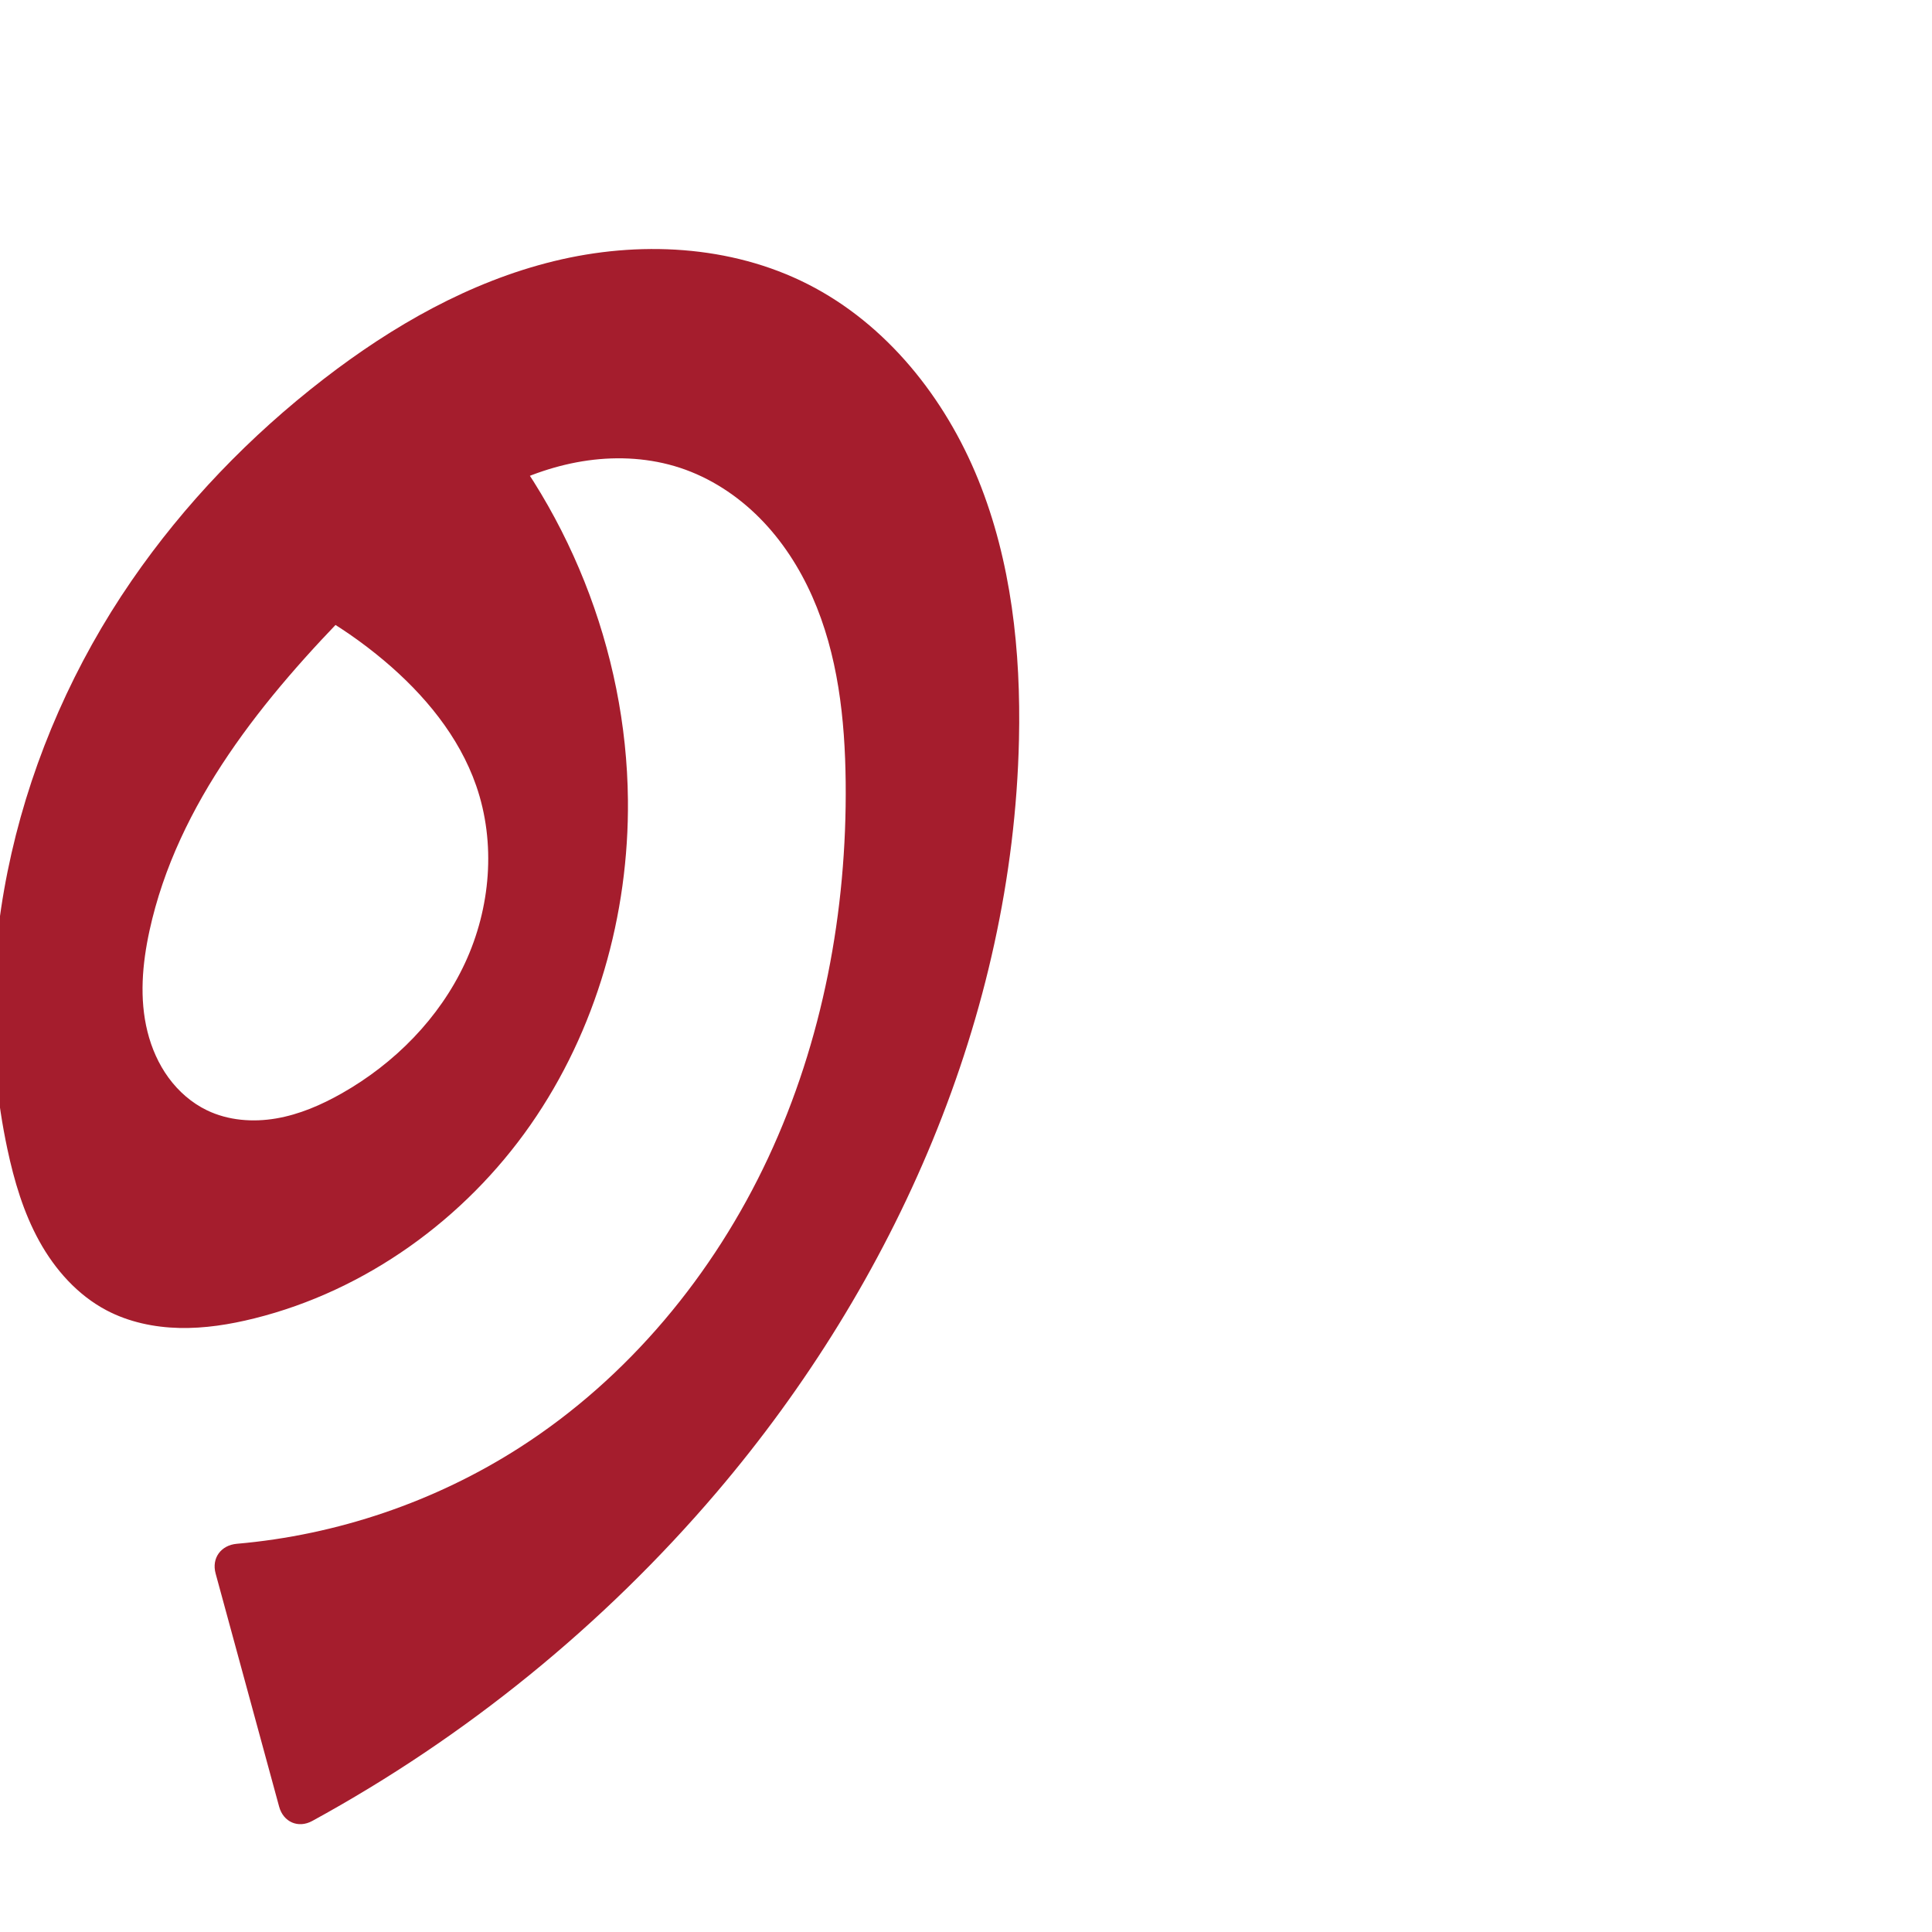 <svg xmlns="http://www.w3.org/2000/svg" xmlns:dc="http://purl.org/dc/elements/1.1/" xmlns:ns1="http://sodipodi.sourceforge.net/DTD/sodipodi-0.dtd" xmlns:ns2="http://www.inkscape.org/namespaces/inkscape" xmlns:ns4="http://creativecommons.org/ns#" xmlns:rdf="http://www.w3.org/1999/02/22-rdf-syntax-ns#" xml:space="preserve" width="1000" height="1000" version="1.1" style="clip-rule:evenodd;fill-rule:evenodd;image-rendering:optimizeQuality;shape-rendering:geometricPrecision;text-rendering:geometricPrecision" viewBox="0 0 1000 1000" id="svg10" ns1:docname="൭.svg" ns2:version="1.1.1 (3bf5ae0d25, 2021-09-20)"><ns1:namedview pagecolor="#ffffff" bordercolor="#666666" borderopacity="1" objecttolerance="10" gridtolerance="10" guidetolerance="10" ns2:pageopacity="0" ns2:pageshadow="2" ns2:window-width="1920" ns2:window-height="1009" id="namedview12" showgrid="false" ns2:zoom="0.9588368" ns2:cx="614.80744" ns2:cy="666.43249" ns2:window-x="0" ns2:window-y="60" ns2:window-maximized="1" ns2:current-layer="svg10" showguides="true" ns2:guide-bbox="true" ns2:document-rotation="0" ns2:snap-to-guides="true" ns2:pagecheckerboard="0"><ns1:guide position="0,1000" orientation="0,1" id="guide16" ns2:label="" ns2:locked="true" ns2:color="rgb(0,0,255)" /><ns1:guide position="1763.312,2036.169" orientation="1000,0" id="guide18" /><ns1:guide position="0,200" orientation="0,1" id="guide20" ns2:label="base" ns2:locked="true" ns2:color="rgb(0,0,255)" /><ns2:grid type="xygrid" id="grid24" originx="-473.376" originy="-489.692" /><ns1:guide position="0,0" orientation="0,1" id="guide34" ns2:label="bottom" ns2:locked="true" ns2:color="rgb(0,0,255)" /><ns1:guide position="225.051,1693.319" orientation="0,1" id="guide44" ns2:label="" ns2:locked="false" ns2:color="rgb(0,0,255)" /><ns1:guide position="535.027,412.304" orientation="-1,0" id="guide841" ns2:label="width" ns2:locked="false" ns2:color="rgb(0,0,255)" /><ns1:guide position="0,1000" orientation="0,1000" id="guide860" /><ns1:guide position="1000,1000" orientation="1000,0" id="guide862" /><ns1:guide position="1000,0" orientation="0,-1000" id="guide864" /><ns1:guide position="0,0" orientation="-1000,0" id="guide866" /><ns1:guide position="-113.569,874.631" orientation="0,-1" id="guide856" /></ns1:namedview>
 <defs id="defs4"><ns2:path-effect effect="fillet_chamfer" id="path-effect3083" is_visible="true" lpeversion="1" satellites_param="F,0,0,1,0,0,0,1 @ F,0,0,1,0,0,0,1 @ F,0,0,1,0,0,0,1 @ F,0,0,1,0,0,0,1 @ F,0,0,1,0,0,0,1 @ F,0,0,1,0,0,0,1 @ F,0,0,1,0,0,0,1 @ F,0,0,1,0,0,0,1 @ F,0,0,1,0,0,0,1 @ F,0,0,1,0,0,0,1 @ F,0,0,1,0,0,0,1 @ F,0,0,1,0,0,0,1 @ F,0,0,1,0,0,0,1 @ F,0,0,1,0,0,0,1 @ F,0,0,1,0,0,0,1 @ F,0,0,1,0,0,0,1 @ F,0,0,1,0,0,0,1 @ F,0,0,1,0,0,0,1 @ F,0,0,1,0,0,0,1 @ F,0,0,1,0,0,0,1 @ F,0,0,1,0,0,0,1 @ F,0,0,1,0,0,0,1 @ F,0,0,1,0,0,0,1 @ F,0,0,1,0,0,0,1 @ F,0,0,1,0,0,0,1 @ F,0,0,1,0,0,0,1 @ F,0,0,1,0,0,0,1 @ F,0,0,1,0,0,0,1 @ F,0,0,1,0,0,0,1 @ F,0,0,1,0,0,0,1 @ F,0,0,1,0,0,0,1 @ F,0,0,1,0,0,0,1 @ F,0,0,1,0,0,0,1 @ F,0,0,1,0,0,0,1 @ F,0,0,1,0,14.966,0,1 @ F,0,1,1,0,14.966,0,1" unit="px" method="auto" mode="F" radius="0" chamfer_steps="1" flexible="false" use_knot_distance="true" apply_no_radius="true" apply_with_radius="true" only_selected="false" hide_knots="false" /><ns2:path-effect effect="fillet_chamfer" id="path-effect861" is_visible="true" lpeversion="1" satellites_param="F,0,1,1,0,12.942,0,1 @ F,0,0,1,0,0,0,1 @ F,0,0,1,0,0,0,1 @ F,0,0,1,0,0,0,1 @ F,0,0,1,0,0,0,1 @ F,0,0,1,0,0,0,1 @ F,0,0,1,0,0,0,1 @ F,0,0,1,0,0,0,1 @ F,0,0,1,0,0,0,1 @ F,0,0,1,0,0,0,1 @ F,0,0,1,0,0,0,1 @ F,0,0,1,0,0,0,1 @ F,0,0,1,0,0,0,1 @ F,0,0,1,0,0,0,1 @ F,0,0,1,0,0,0,1 @ F,0,0,1,0,0,0,1 @ F,0,0,1,0,0,0,1 @ F,0,0,1,0,0,0,1 @ F,0,0,1,0,0,0,1 @ F,0,0,1,0,0,0,1 @ F,0,0,1,0,0,0,1 @ F,0,0,1,0,0,0,1 @ F,0,0,1,0,0,0,1 @ F,0,0,1,0,0,0,1 @ F,0,0,1,0,0,0,1 @ F,0,0,1,0,0,0,1 @ F,0,0,1,0,0,0,1 @ F,0,0,1,0,0,0,1 @ F,0,0,1,0,0,0,1 @ F,0,1,1,0,12.942,0,1 @ F,0,1,1,0,12.942,0,1 @ F,0,0,1,0,0,0,1 @ F,0,0,1,0,0,0,1 @ F,0,0,1,0,0,0,1 @ F,0,0,1,0,0,0,1 @ F,0,0,1,0,0,0,1 @ F,0,0,1,0,0,0,1 @ F,0,0,1,0,0,0,1 @ F,0,0,1,0,0,0,1 @ F,0,0,1,0,0,0,1 @ F,0,0,1,0,0,0,1 @ F,0,0,1,0,0,0,1 @ F,0,0,1,0,0,0,1 @ F,0,0,1,0,0,0,1 @ F,0,0,1,0,0,0,1 @ F,0,0,1,0,0,0,1 @ F,0,0,1,0,0,0,1 @ F,0,0,1,0,0,0,1 @ F,0,1,1,0,12.942,0,1 @ F,0,0,1,0,12.942,0,1 @ F,0,0,1,0,0,0,1 @ F,0,0,1,0,0,0,1 @ F,0,0,1,0,0,0,1 @ F,0,0,1,0,0,0,1 @ F,0,0,1,0,0,0,1 @ F,0,0,1,0,0,0,1 @ F,0,0,1,0,0,0,1 @ F,0,0,1,0,0,0,1 @ F,0,0,1,0,0,0,1 @ F,0,0,1,0,0,0,1 @ F,0,1,1,0,12.942,0,1" unit="px" method="auto" mode="F" radius="0" chamfer_steps="1" flexible="false" use_knot_distance="true" apply_no_radius="true" apply_with_radius="true" only_selected="false" hide_knots="false" /><ns2:path-effect effect="fillet_chamfer" id="path-effect860" is_visible="true" lpeversion="1" satellites_param="F,0,0,1,0,15.144,0,1 @ F,0,0,1,0,0,0,1 @ F,0,0,1,0,0,0,1 @ F,0,0,1,0,0,0,1 @ F,0,0,1,0,0,0,1 @ F,0,0,1,0,0,0,1 @ F,0,0,1,0,0,0,1 @ F,0,0,1,0,0,0,1 @ F,0,0,1,0,0,0,1 @ F,0,0,1,0,0,0,1 @ F,0,0,1,0,0,0,1 @ F,0,0,1,0,0,0,1 @ F,0,0,1,0,0,0,1 @ F,0,0,1,0,0,0,1 @ F,0,0,1,0,0,0,1 @ F,0,0,1,0,0,0,1 @ F,0,0,1,0,0,0,1 @ F,0,0,1,0,0,0,1 @ F,0,0,1,0,0,0,1 @ F,0,0,1,0,0,0,1 @ F,0,0,1,0,0,0,1 @ F,0,0,1,0,0,0,1 @ F,0,0,1,0,0,0,1 @ F,0,0,1,0,0,0,1 @ F,0,0,1,0,0,0,1 @ F,0,0,1,0,0,0,1 @ F,0,0,1,0,0,0,1 @ F,0,0,1,0,0,0,1 @ F,0,0,1,0,9.706,0,1 @ F,0,0,1,0,11.685,0,1 @ F,0,0,1,0,0,0,1 @ F,0,0,1,0,0,0,1 @ F,0,0,1,0,0,0,1 @ F,0,0,1,0,0,0,1 @ F,0,0,1,0,0,0,1 @ F,0,0,1,0,0,0,1 @ F,0,0,1,0,0,0,1 @ F,0,0,1,0,0,0,1 @ F,0,0,1,0,0,0,1 @ F,0,0,1,0,0,0,1 @ F,0,0,1,0,0,0,1 @ F,0,0,1,0,0,0,1 @ F,0,0,1,0,0,0,1 @ F,0,0,1,0,0,0,1 @ F,0,0,1,0,0,0,1 @ F,0,0,1,0,0,0,1 @ F,0,0,1,0,14.633,0,1 @ F,0,0,1,0,15.151,0,1 @ F,0,0,1,0,0,0,1 @ F,0,0,1,0,0,0,1 @ F,0,0,1,0,0,0,1 @ F,0,0,1,0,0,0,1 @ F,0,0,1,0,0,0,1 @ F,0,0,1,0,0,0,1 @ F,0,0,1,0,0,0,1 @ F,0,0,1,0,0,0,1 @ F,0,0,1,0,0,0,1 @ F,0,0,1,0,0,0,1 @ F,0,0,1,0,15.071,0,1" unit="px" method="auto" mode="F" radius="0" chamfer_steps="1" flexible="false" use_knot_distance="true" apply_no_radius="true" apply_with_radius="true" only_selected="true" hide_knots="false" /><ns2:path-effect effect="fillet_chamfer" id="path-effect859" is_visible="true" lpeversion="1" satellites_param="F,0,0,1,0,29.502,0,1 @ F,0,0,1,0,0,0,1 @ F,0,0,1,0,0,0,1 @ F,0,0,1,0,0,0,1 @ F,0,0,1,0,0,0,1 @ F,0,0,1,0,0,0,1 @ F,0,0,1,0,0,0,1 @ F,0,0,1,0,0,0,1 @ F,0,0,1,0,0,0,1 @ F,0,0,1,0,0,0,1 @ F,0,0,1,0,0,0,1 @ F,0,0,1,0,0,0,1 @ F,0,0,1,0,0,0,1 @ F,0,0,1,0,0,0,1 @ F,0,0,1,0,0,0,1 @ F,0,0,1,0,0,0,1 @ F,0,0,1,0,0,0,1 @ F,0,0,1,0,0,0,1 @ F,0,0,1,0,0,0,1 @ F,0,0,1,0,0,0,1 @ F,0,0,1,0,0,0,1 @ F,0,0,1,0,0,0,1 @ F,0,0,1,0,0,0,1 @ F,0,0,1,0,29.682,0,1 @ F,0,0,1,0,33.788,0,1 @ F,0,0,1,0,0,0,1 @ F,0,0,1,0,0,0,1 @ F,0,0,1,0,0,0,1 @ F,0,0,1,0,0,0,1 @ F,0,0,1,0,0,0,1 @ F,0,0,1,0,0,0,1 @ F,0,0,1,0,0,0,1 @ F,0,0,1,0,0,0,1 @ F,0,0,1,0,0,0,1 @ F,0,0,1,0,0,0,1 @ F,0,0,1,0,0,0,1 @ F,0,0,1,0,0,0,1 @ F,0,0,1,0,0,0,1 @ F,0,0,1,0,0,0,1 @ F,0,0,1,0,0,0,1 @ F,0,0,1,0,0,0,1 @ F,0,0,1,0,31.439,0,1 @ F,0,0,1,0,32.431,0,1 @ F,0,0,1,0,0,0,1 @ F,0,0,1,0,0,0,1 @ F,0,0,1,0,0,0,1 @ F,0,0,1,0,0,0,1 @ F,0,0,1,0,0,0,1 @ F,0,0,1,0,0,0,1 @ F,0,0,1,0,0,0,1 @ F,0,0,1,0,0,0,1 @ F,0,0,1,0,0,0,1 @ F,0,0,1,0,0,0,1 @ F,0,0,1,0,36.439,0,1" unit="px" method="auto" mode="F" radius="0" chamfer_steps="1" flexible="false" use_knot_distance="true" apply_no_radius="true" apply_with_radius="true" only_selected="true" hide_knots="false" /><ns2:path-effect effect="spiro" id="path-effect862" is_visible="true" lpeversion="1" /><ns2:path-effect effect="spiro" id="path-effect1521" is_visible="true" lpeversion="1" /><ns2:path-effect effect="spiro" id="path-effect858" is_visible="true" lpeversion="1" /><ns2:path-effect effect="spiro" id="path-effect854" is_visible="true" lpeversion="1" />
  <style type="text/css" id="style2">
   
    .fil0 {fill:#EF7F1A;fill-rule:nonzero}
   
  </style>
 <ns2:path-effect effect="spiro" id="path-effect1214" is_visible="true" lpeversion="1" /><ns2:path-effect effect="spiro" id="path-effect1195" is_visible="true" lpeversion="1" /><ns2:path-effect effect="spiro" id="path-effect992" is_visible="true" lpeversion="1" /><ns2:path-effect effect="spiro" id="path-effect287" is_visible="true" lpeversion="1" /><ns2:path-effect effect="spiro" id="path-effect1032" is_visible="true" lpeversion="1" /><ns2:path-effect effect="spiro" id="path-effect1218" is_visible="true" lpeversion="1" /><ns2:path-effect effect="spiro" id="path-effect309" is_visible="true" lpeversion="1" /><ns2:path-effect effect="spiro" id="path-effect1176" is_visible="true" lpeversion="1" /><ns2:path-effect effect="spiro" id="path-effect1026" is_visible="true" lpeversion="1" /><ns2:path-effect effect="spiro" id="path-effect1030" is_visible="true" lpeversion="1" /></defs>
 
<path style="display:inline;fill:#a51d2d;fill-rule:nonzero;stroke:none;stroke-width:2.095px;stroke-linecap:butt;stroke-linejoin:miter;stroke-opacity:1" d="M 370.995,772.332 C 463.51,663.715 524.212,525.463 527.418,382.823 528.446,337.12 523.503,290.645 506.34,248.275 489.177,205.904 458.903,167.793 418.141,147.097 378.089,126.762 330.377,124.503 286.742,135.165 243.107,145.828 203.21,168.647 167.653,196.094 129.415,225.611 95.484,260.806 68.092,300.593 9.58,385.583 -17.706,493.824 3.818,594.739 c 3.521,16.508 8.353,32.898 16.514,47.674 8.161,14.776 19.864,27.932 34.797,35.803 11.548,6.087 24.673,8.837 37.724,9.134 13.051,0.297 26.064,-1.788 38.733,-4.937 57.719,-14.35 108.991,-51.41 143.01,-100.196 34.019,-48.786 51,-108.727 50.42,-168.201 -0.754,-77.303 -31.319,-153.94 -83.972,-210.544 L 121.047,298.452 c 28.398,9.404 54.975,24.273 77.846,43.555 20.704,17.454 38.685,39.064 47.575,64.644 10.324,29.706 7.469,63.333 -5.789,91.85 -13.258,28.517 -36.448,51.932 -63.809,67.437 -10.602,6.008 -21.967,10.93 -33.98,12.977 -12.013,2.048 -24.752,1.078 -35.732,-4.208 -7.921,-3.814 -14.732,-9.782 -19.919,-16.88 -5.187,-7.098 -8.776,-15.304 -10.905,-23.833 -4.259,-17.059 -2.702,-35.089 1.042,-52.268 14.361,-65.892 59.127,-120.766 106.497,-168.766 22.539,-22.839 46.413,-45.07 74.954,-59.733 14.271,-7.331 29.638,-12.689 45.529,-14.897 15.891,-2.208 32.321,-1.21 47.566,3.791 15.588,5.113 29.702,14.34 41.259,25.983 11.558,11.643 20.602,25.658 27.248,40.656 13.293,29.997 16.949,63.391 17.292,96.2 0.697,66.684 -11.888,133.878 -40.105,194.302 -28.218,60.424 -72.386,113.852 -128.499,149.889 -43.841,28.156 -94.615,45.401 -146.516,49.908 -8.234,0.715 -13.174,7.408 -11.001,15.382 l 32.878,120.689 c 2.173,7.975 9.886,11.361 17.14,7.399 79.369,-43.36 150.731,-101.342 209.377,-170.195 z" id="path1087-1-75" ns2:path-effect="#path-effect1030;#path-effect3083" ns2:original-d="M 370.99513,772.33209 C 454.56347,660.1157 531.07037,522.69006 527.41827,382.8228 525.15761,296.24468 495.28837,186.45747 418.14135,147.09735 342.35643,108.43216 242.25994,155.20244 167.6529,196.09426 125.463,219.21838 90.656783,258.10164 68.09214,300.59339 21.02165,389.23242 -12.964453,495.78971 3.817641,594.73853 c 5.4615628,32.20189 23.250592,66.76093 51.310975,83.47634 21.92823,13.06252 53.426884,15.2012 76.457024,4.19712 99.5033,-47.54388 188.16897,-158.24378 193.43008,-268.39662 2.42636,-79.8172 -83.97174,-210.54447 -83.97174,-210.54447 L 121.047,298.45168 c 0,0 55.55529,23.87662 77.84618,43.55486 20.05699,17.70617 44.60408,38.05464 47.57454,64.6435 6.43325,57.58458 -23.19159,124.5914 -69.59813,159.28726 -18.75751,14.02406 -49.96714,21.36482 -69.71207,8.76894 -27.437313,-17.50309 -33.88736,-60.6963 -29.782248,-92.98116 8.390602,-65.98832 55.766478,-125.74029 106.497378,-168.76629 46.36119,-39.31996 110.80974,-91.31047 168.04922,-70.83949 57.76994,20.66069 84.89672,101.49214 85.79969,162.83881 1.88025,127.74226 -71.736,260.89464 -168.60372,344.1909 C 226.33633,785.9367 107.66659,800 107.66659,800 l 40.74577,149.5682 C 244.60094,731.0633 314.34769,848.39883 370.99513,772.33209 Z" ns1:nodetypes="aaaaaaaacccaaaaaaaaacca" /></svg>